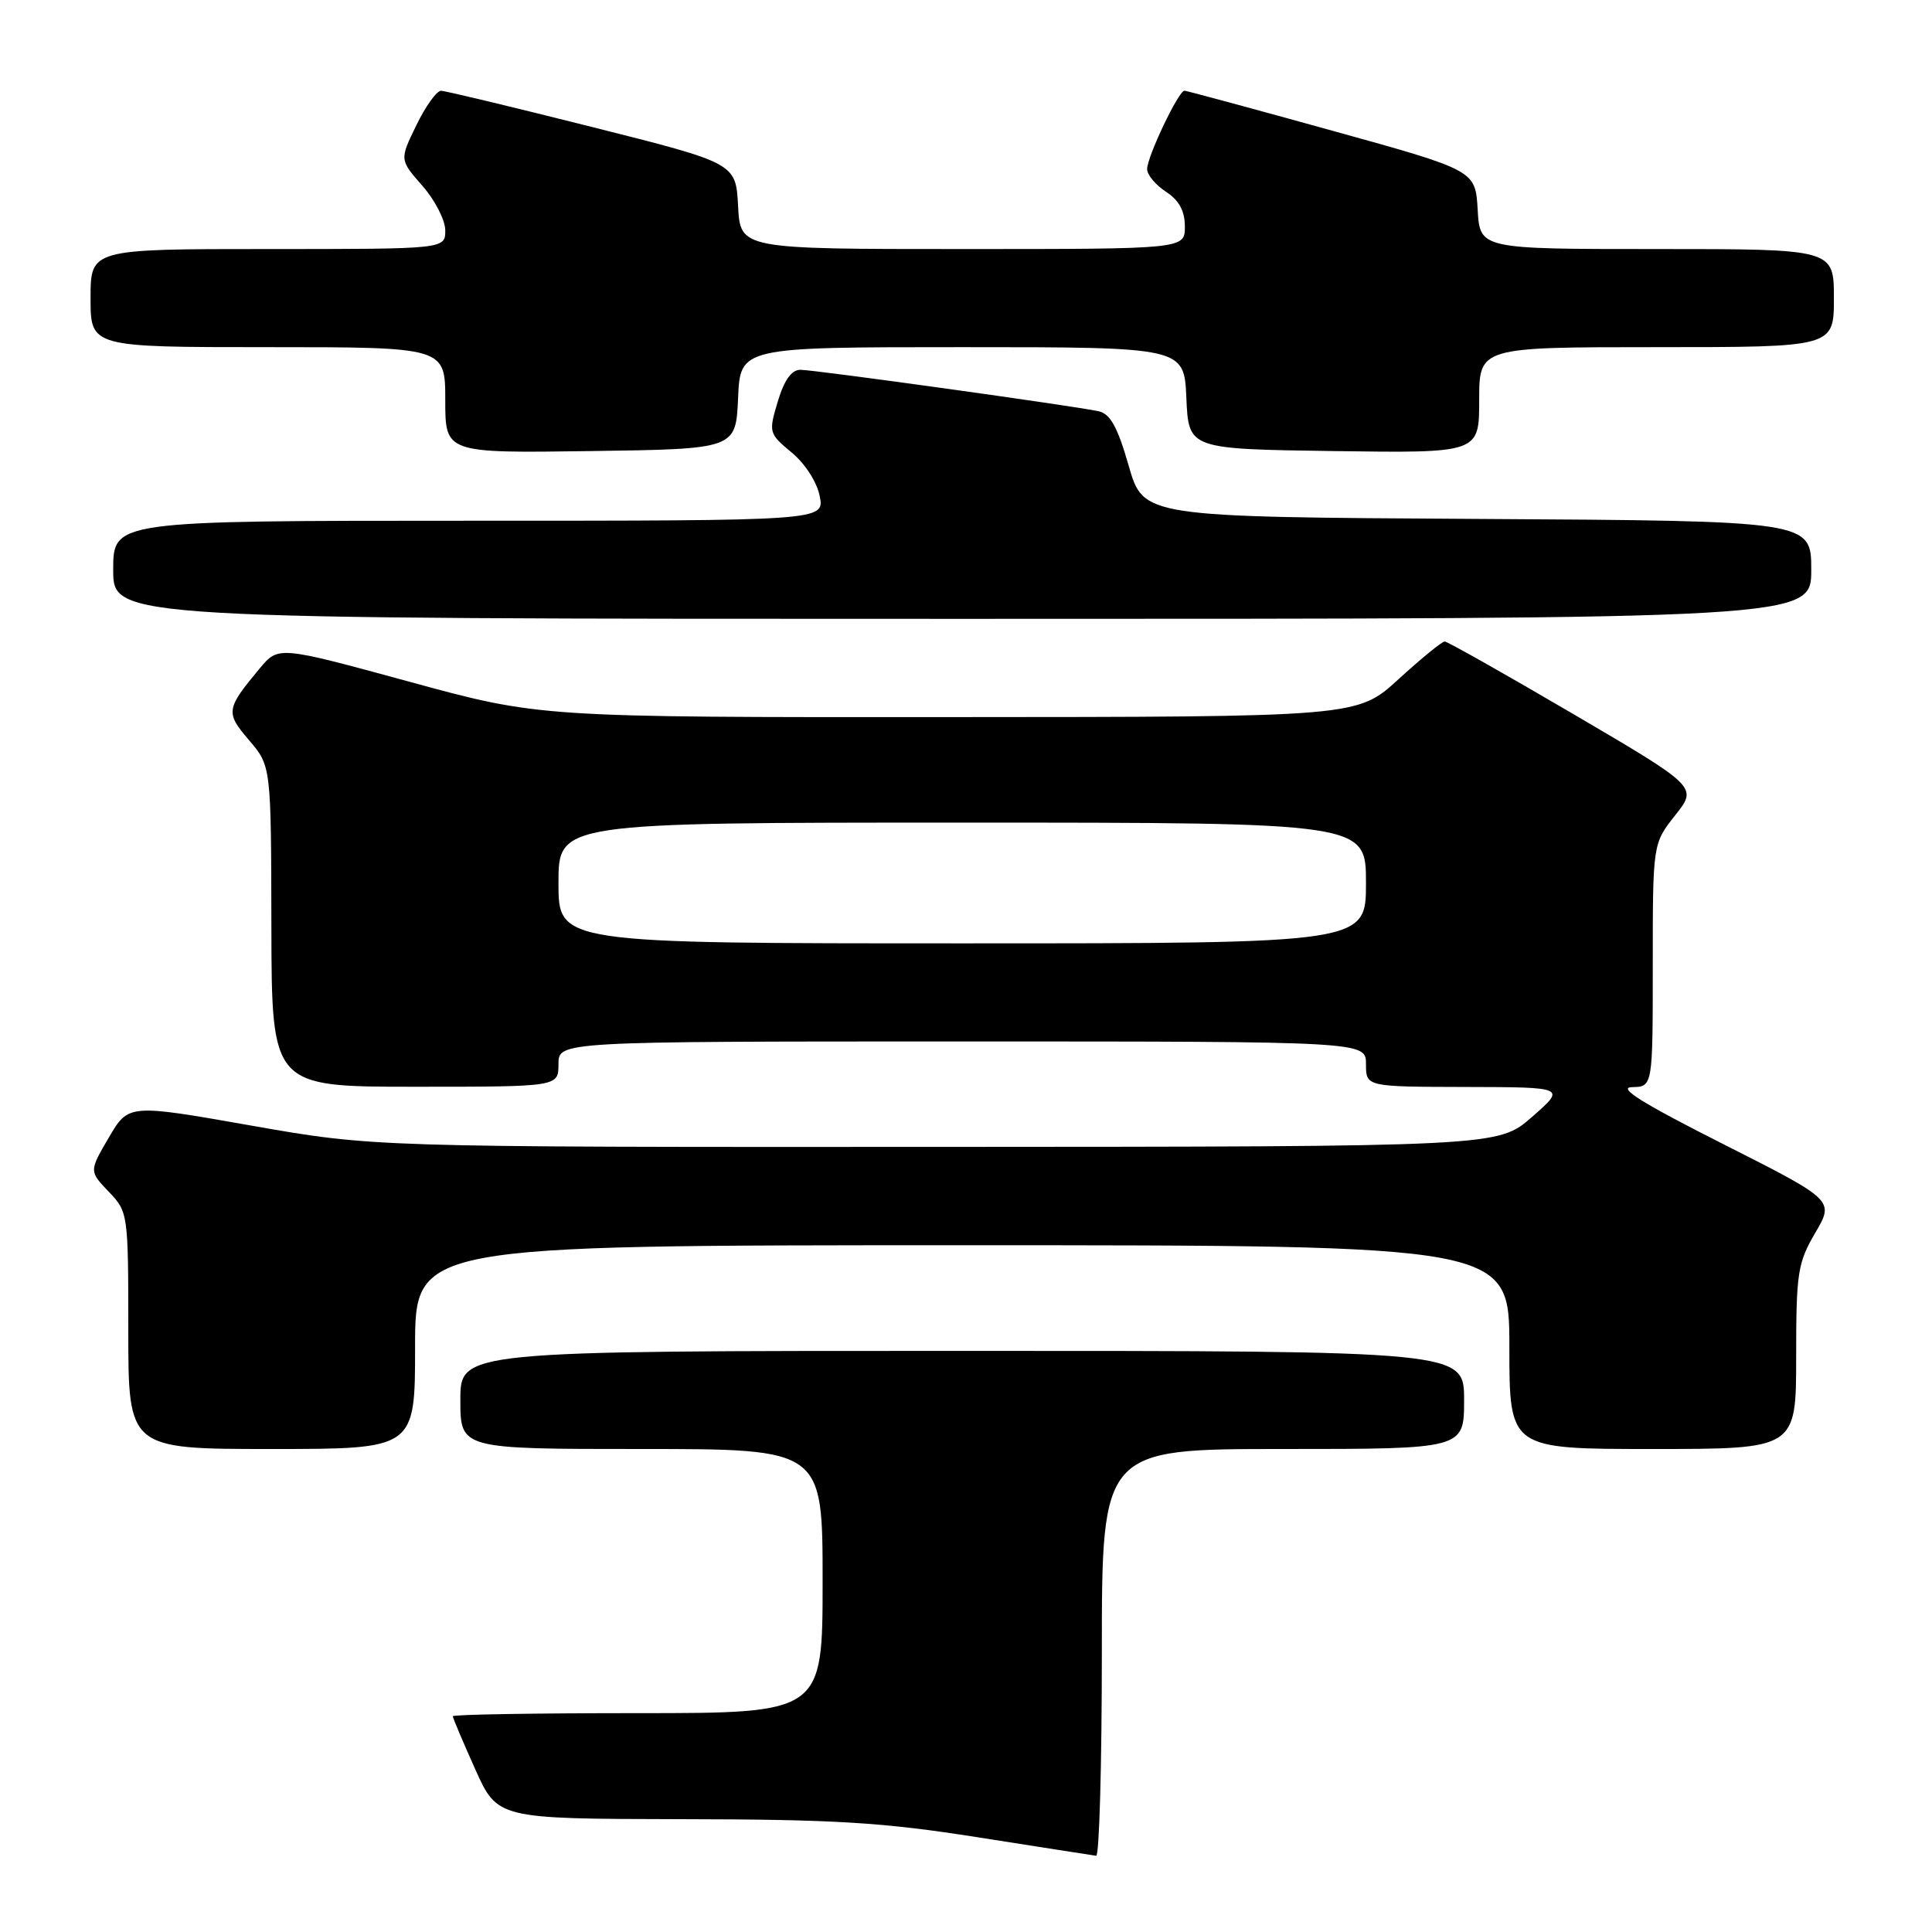<?xml version="1.0" encoding="UTF-8" standalone="no"?>
<!DOCTYPE svg PUBLIC "-//W3C//DTD SVG 1.1//EN" "http://www.w3.org/Graphics/SVG/1.1/DTD/svg11.dtd" >
<svg xmlns="http://www.w3.org/2000/svg" xmlns:xlink="http://www.w3.org/1999/xlink" version="1.1" viewBox="0 0 256 256">
 <g >
 <path fill="currentColor"
d=" M 146.00 219.00 C 146.00 192.00 146.00 192.00 170.00 192.00 C 194.00 192.00 194.00 192.00 194.00 185.50 C 194.00 179.00 194.00 179.00 127.50 179.00 C 61.00 179.00 61.00 179.00 61.00 185.50 C 61.00 192.00 61.00 192.00 85.00 192.00 C 109.00 192.00 109.00 192.00 109.00 209.50 C 109.00 227.00 109.00 227.00 84.50 227.00 C 71.03 227.00 60.00 227.18 60.00 227.41 C 60.00 227.63 61.33 230.78 62.96 234.41 C 65.92 241.00 65.92 241.00 90.21 241.05 C 110.64 241.08 116.88 241.46 129.50 243.44 C 137.75 244.74 144.84 245.84 145.25 245.90 C 145.66 245.95 146.00 233.85 146.00 219.00 Z  M 55.00 178.50 C 55.00 165.00 55.00 165.00 127.50 165.00 C 200.00 165.00 200.00 165.00 200.00 178.50 C 200.00 192.00 200.00 192.00 219.00 192.00 C 238.00 192.00 238.00 192.00 238.00 179.84 C 238.00 168.63 238.20 167.34 240.53 163.36 C 243.06 159.04 243.06 159.04 228.28 151.57 C 217.61 146.18 214.26 144.09 216.25 144.05 C 219.00 144.00 219.00 144.00 219.00 127.89 C 219.00 111.79 219.00 111.79 221.97 108.03 C 224.95 104.28 224.95 104.28 208.51 94.64 C 199.47 89.34 191.78 85.00 191.43 85.00 C 191.07 85.00 188.32 87.25 185.31 90.00 C 179.84 95.00 179.84 95.00 125.67 95.02 C 71.50 95.05 71.50 95.05 54.20 90.32 C 36.90 85.60 36.90 85.60 34.43 88.55 C 29.92 93.96 29.86 94.41 33.01 98.09 C 35.92 101.50 35.92 101.50 35.96 122.75 C 36.00 144.00 36.00 144.00 55.00 144.00 C 74.00 144.00 74.00 144.00 74.00 141.00 C 74.00 138.00 74.00 138.00 127.50 138.00 C 181.00 138.00 181.00 138.00 181.00 141.00 C 181.00 144.00 181.00 144.00 194.25 144.03 C 207.50 144.06 207.50 144.06 203.00 148.00 C 198.50 151.94 198.50 151.94 124.00 151.97 C 49.50 152.00 49.50 152.00 33.26 149.14 C 17.03 146.28 17.03 146.28 14.42 150.73 C 11.81 155.19 11.81 155.19 14.40 157.90 C 16.97 160.58 17.00 160.77 17.00 176.30 C 17.00 192.00 17.00 192.00 36.00 192.00 C 55.00 192.00 55.00 192.00 55.00 178.50 Z  M 240.00 75.51 C 240.00 69.02 240.00 69.02 195.76 68.76 C 151.51 68.50 151.51 68.50 149.56 61.72 C 148.08 56.56 147.12 54.83 145.56 54.49 C 142.21 53.77 107.93 49.00 106.05 49.00 C 104.88 49.00 103.91 50.37 103.06 53.20 C 101.83 57.30 101.87 57.44 104.89 59.95 C 106.68 61.43 108.25 63.87 108.62 65.75 C 109.25 69.00 109.25 69.00 62.12 69.00 C 15.00 69.00 15.00 69.00 15.00 75.50 C 15.00 82.00 15.00 82.00 127.50 82.00 C 240.00 82.00 240.00 82.00 240.00 75.51 Z  M 97.80 52.75 C 98.09 46.00 98.09 46.00 127.50 46.00 C 156.91 46.00 156.91 46.00 157.20 52.75 C 157.50 59.50 157.50 59.50 176.75 59.77 C 196.00 60.04 196.00 60.04 196.00 53.02 C 196.00 46.00 196.00 46.00 219.50 46.00 C 243.00 46.00 243.00 46.00 243.00 39.50 C 243.00 33.00 243.00 33.00 219.55 33.00 C 196.10 33.00 196.10 33.00 195.80 27.79 C 195.50 22.57 195.50 22.57 176.50 17.31 C 166.05 14.41 157.25 12.03 156.95 12.02 C 156.18 11.99 152.00 20.76 152.00 22.41 C 152.00 23.16 153.12 24.51 154.50 25.41 C 156.24 26.55 157.00 27.95 157.00 30.02 C 157.00 33.00 157.00 33.00 127.55 33.00 C 98.10 33.00 98.10 33.00 97.80 27.31 C 97.50 21.62 97.50 21.62 78.50 16.84 C 68.05 14.21 59.03 12.04 58.45 12.03 C 57.87 12.01 56.40 14.06 55.17 16.59 C 52.94 21.17 52.94 21.17 55.97 24.62 C 57.64 26.52 59.00 29.18 59.00 30.53 C 59.00 33.00 59.00 33.00 35.50 33.00 C 12.00 33.00 12.00 33.00 12.00 39.50 C 12.00 46.00 12.00 46.00 35.50 46.00 C 59.00 46.00 59.00 46.00 59.00 53.02 C 59.00 60.04 59.00 60.04 78.25 59.77 C 97.50 59.50 97.50 59.50 97.80 52.75 Z  M 74.00 117.00 C 74.00 109.00 74.00 109.00 127.50 109.00 C 181.00 109.00 181.00 109.00 181.00 117.00 C 181.00 125.00 181.00 125.00 127.50 125.00 C 74.00 125.00 74.00 125.00 74.00 117.00 Z "/>
</g>
</svg>
